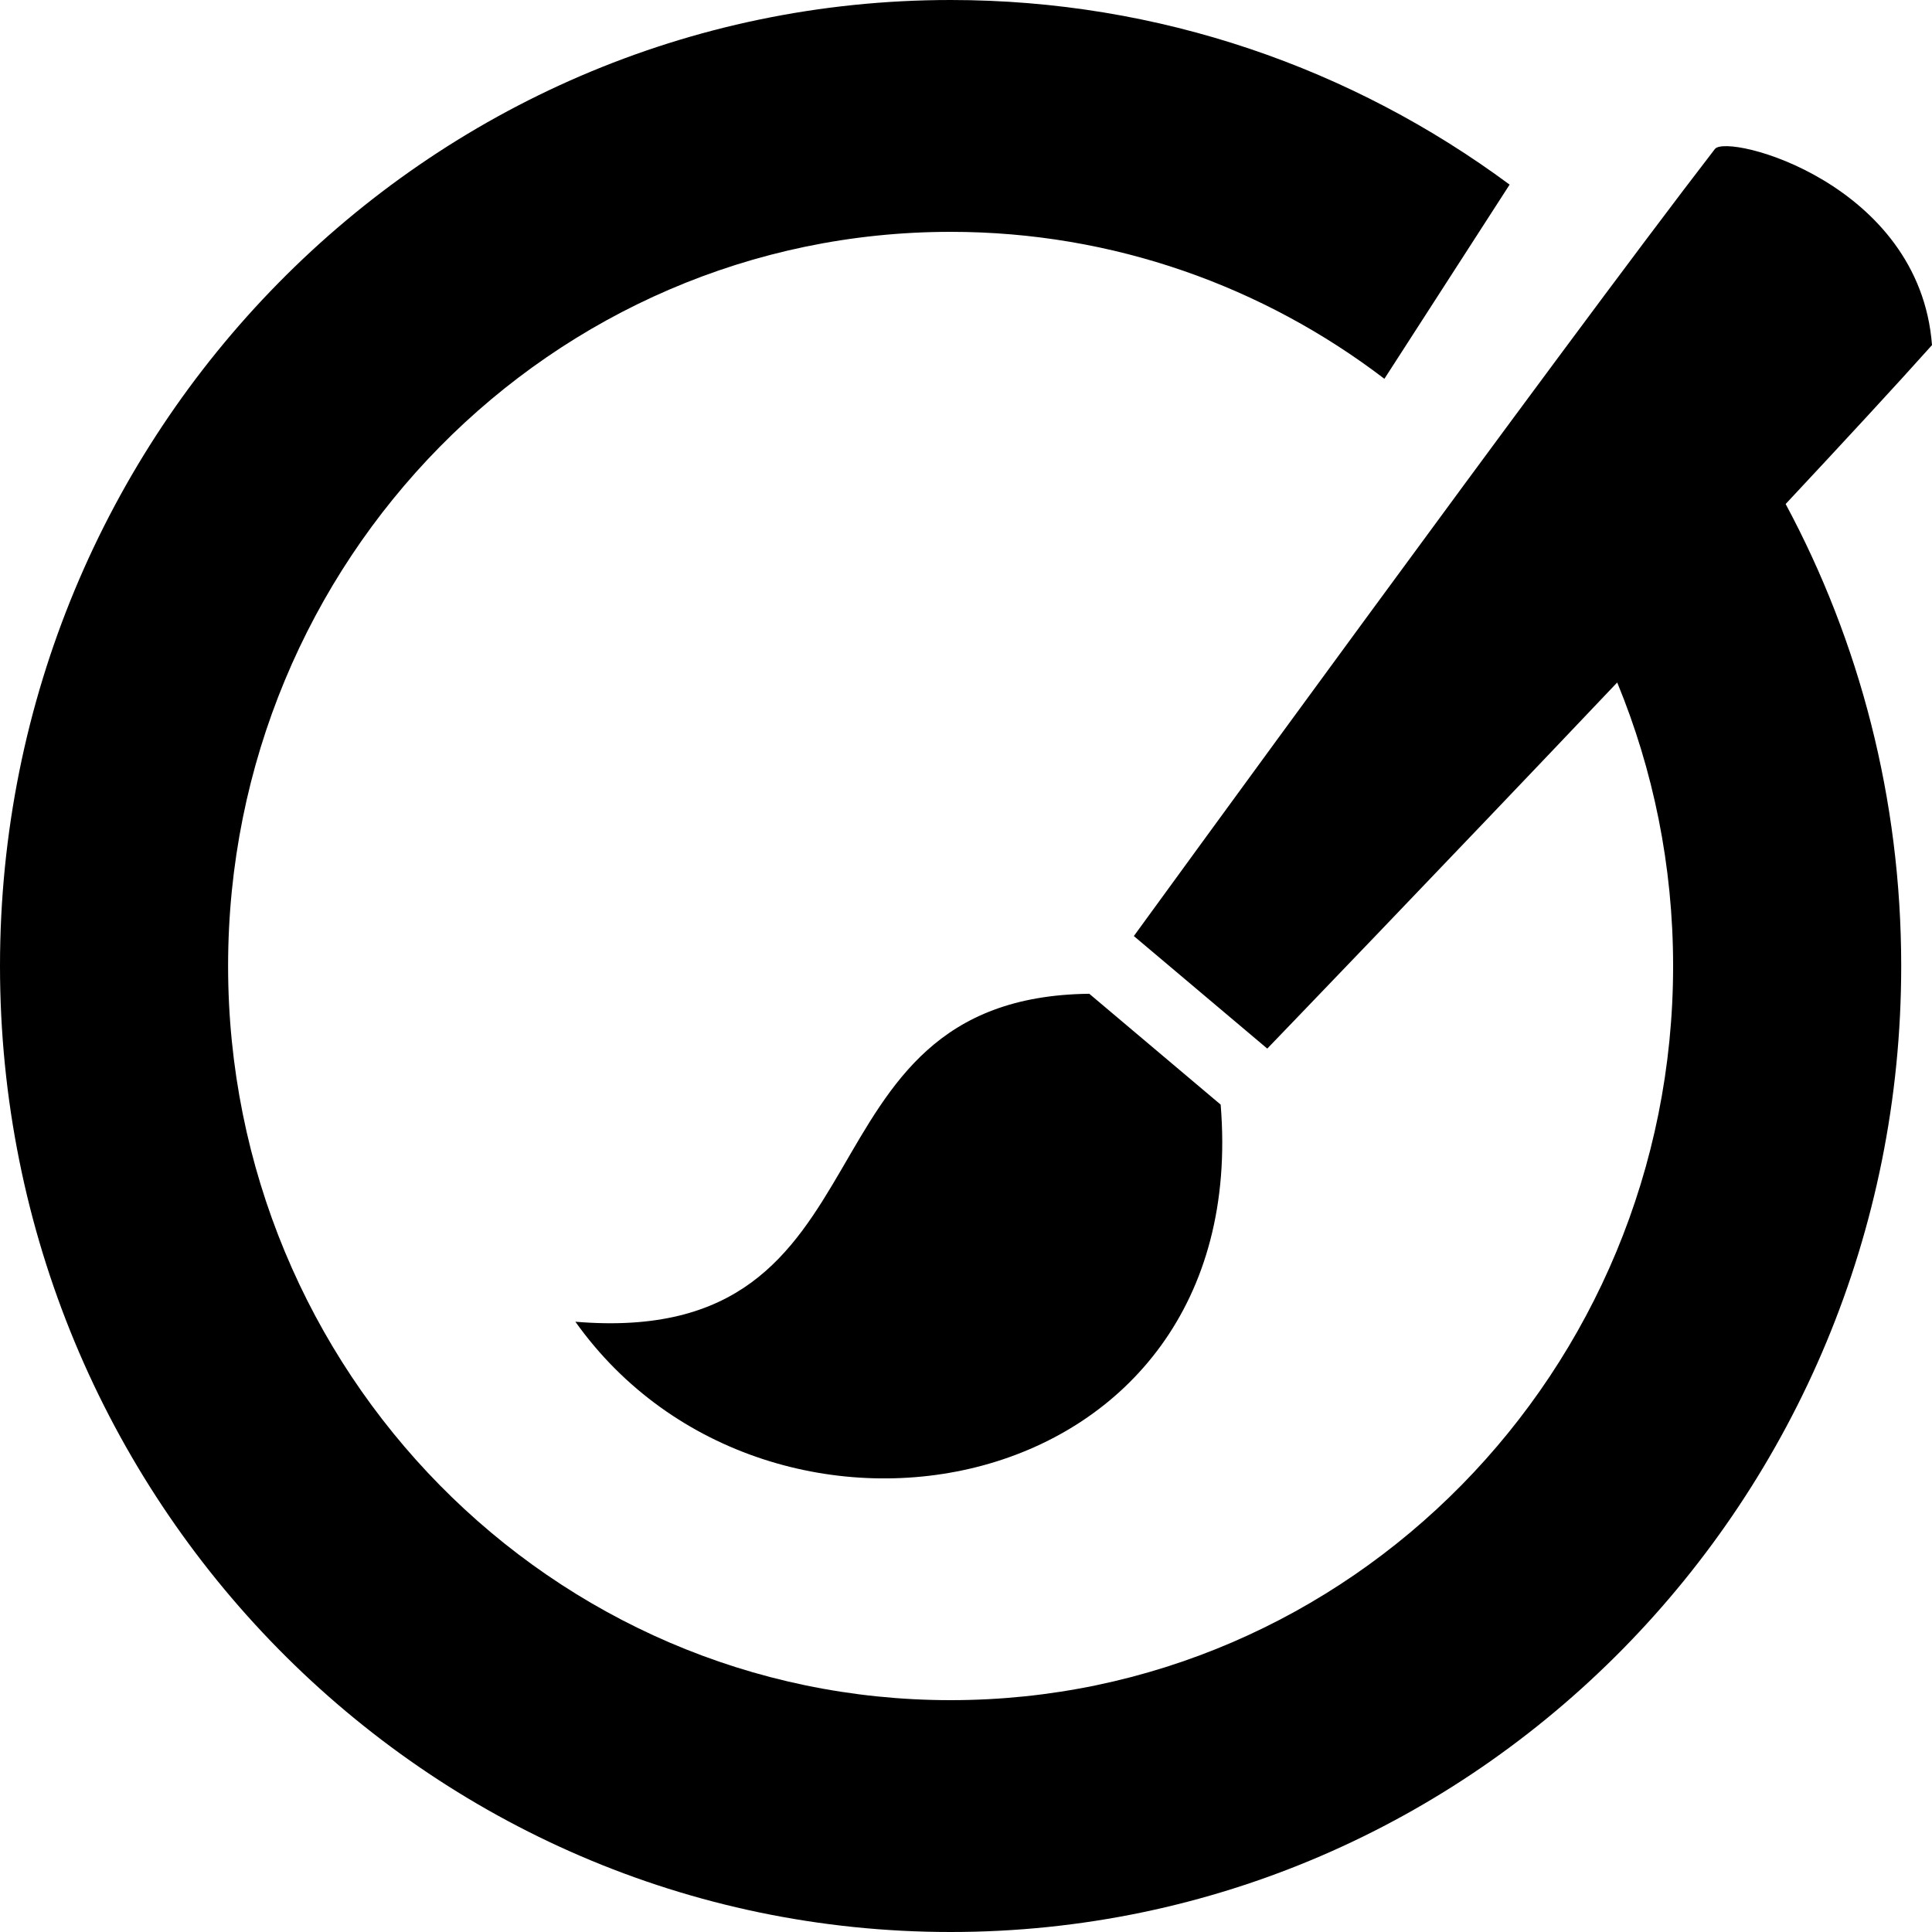 <?xml version="1.0" encoding="UTF-8" standalone="no"?>
<svg width="16px" height="16px" viewBox="0 0 16 16" version="1.1" xmlns="http://www.w3.org/2000/svg" xmlns:xlink="http://www.w3.org/1999/xlink">
    <!-- Generator: Sketch 3.6.1 (26313) - http://www.bohemiancoding.com/sketch -->
    <title>pablo</title>
    <desc>Created with Sketch.</desc>
    <defs>
        <path d="M14.788,4.174 C15.398,5.31 15.745,6.614 15.745,8 C15.745,12.418 12.22,16 7.873,16 C3.525,16 0,12.418 0,8 C0,3.582 3.525,0 7.873,0 C9.603,0 11.203,0.567 12.502,1.529 L11.465,3.137 C10.464,2.373 9.22,1.92 7.873,1.92 C4.568,1.92 1.889,4.642 1.889,8 C1.889,11.358 4.568,14.08 7.873,14.08 C11.177,14.08 13.856,11.358 13.856,8 C13.856,7.168 13.691,6.375 13.393,5.652 C11.932,7.192 10.495,8.684 10.495,8.684 L9.39,7.752 C9.39,7.752 12.931,2.881 14.202,1.234 C14.304,1.101 15.898,1.515 16,2.858 C15.701,3.192 15.274,3.654 14.788,4.174 Z M4.765,10.946 C7.48,11.173 6.509,8.258 9.021,8.23 L10.109,9.148 C10.381,12.462 6.37,13.202 4.765,10.946 Z" id="path-1"></path>
    </defs>
    <g id="buffer-web" stroke="none" stroke-width="1" fill="none" fill-rule="evenodd">
        <g id="pablo">
            <mask id="mask-2" fill="white">
                <use xlink:href="#path-1"></use>
            </mask>
            <use id="icon-pablo" fill="#000000" xlink:href="#path-1"></use>
        </g>
    </g>
</svg>